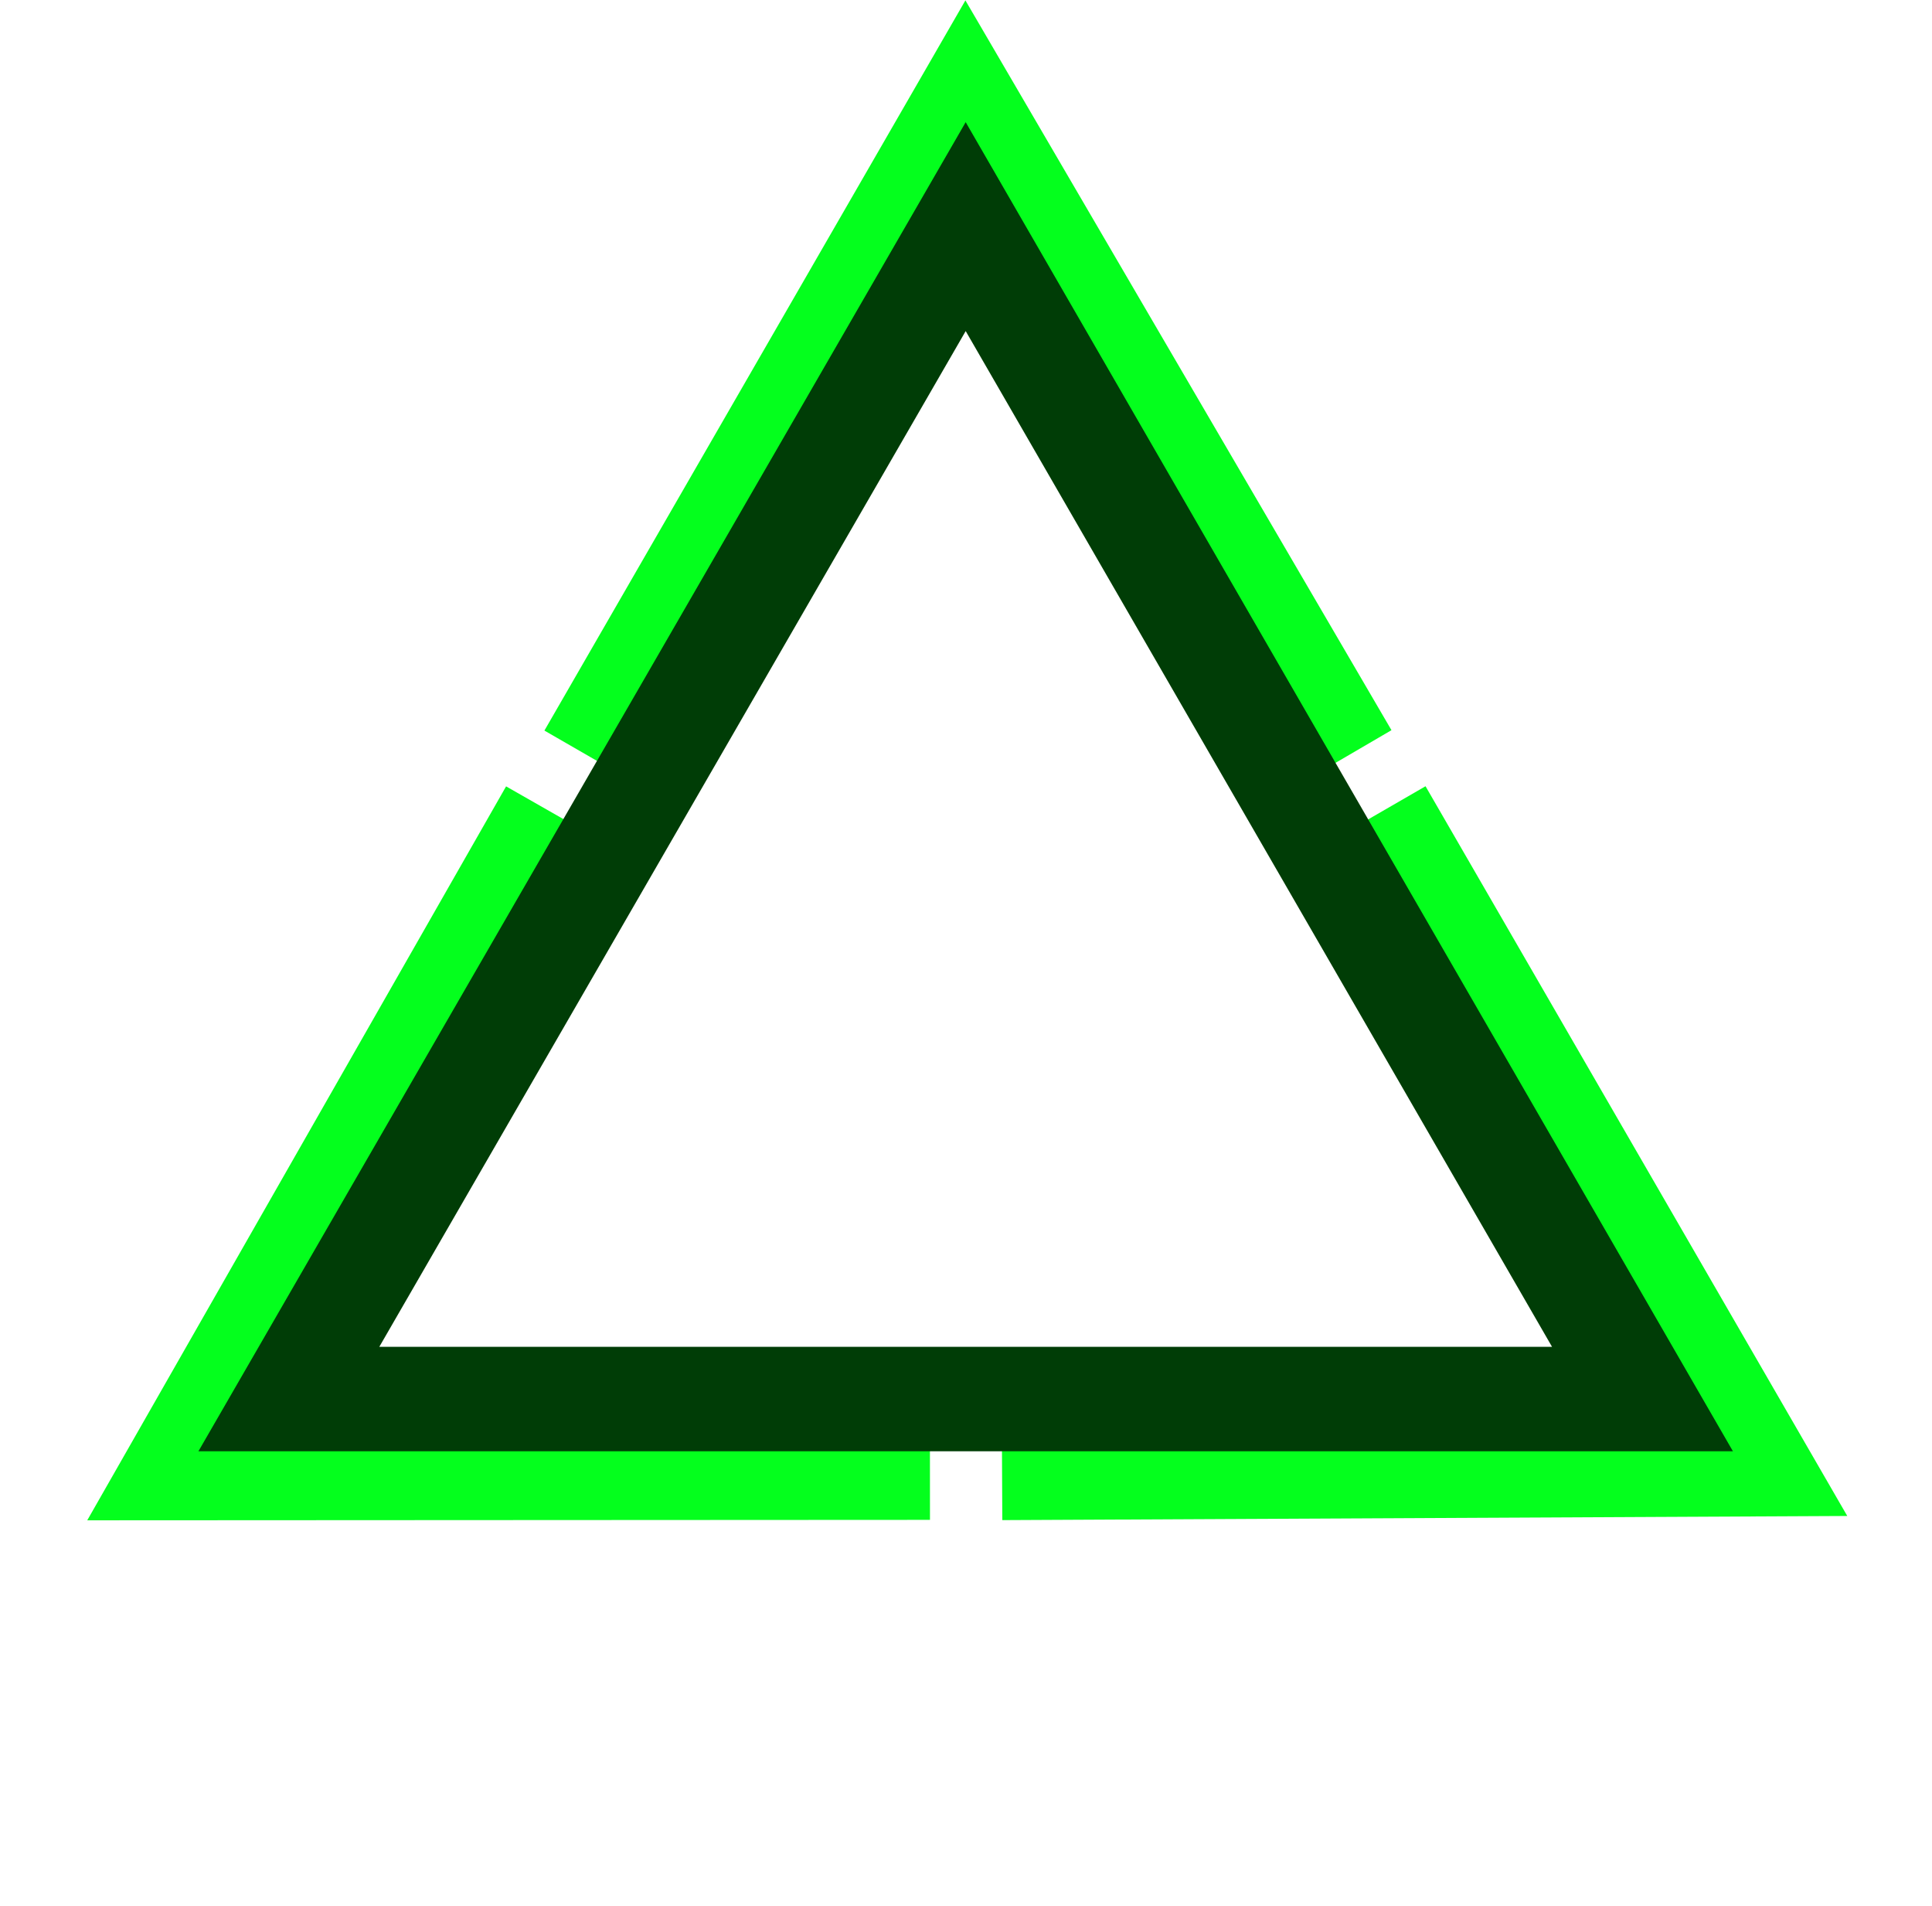 <svg width="74" height="73" viewBox="0 0 74 73" fill="none" xmlns="http://www.w3.org/2000/svg">
<path d="M23.584 27.245L36.988 4L50.561 27.245" stroke="#04FF1D" stroke-width="4" stroke-linecap="square"/>
<path d="M33.619 56.207L6.787 56.221L20.13 32.844" stroke="#04FF1D" stroke-width="4" stroke-linecap="square"/>
<path d="M53.87 32.843L67.298 56.074L40.381 56.206" stroke="#04FF1D" stroke-width="4" stroke-linecap="square"/>
<path d="M11.064 53.579L36.988 8.679L62.911 53.579H11.064Z" stroke="#003D06" stroke-width="4"/>
</svg>
